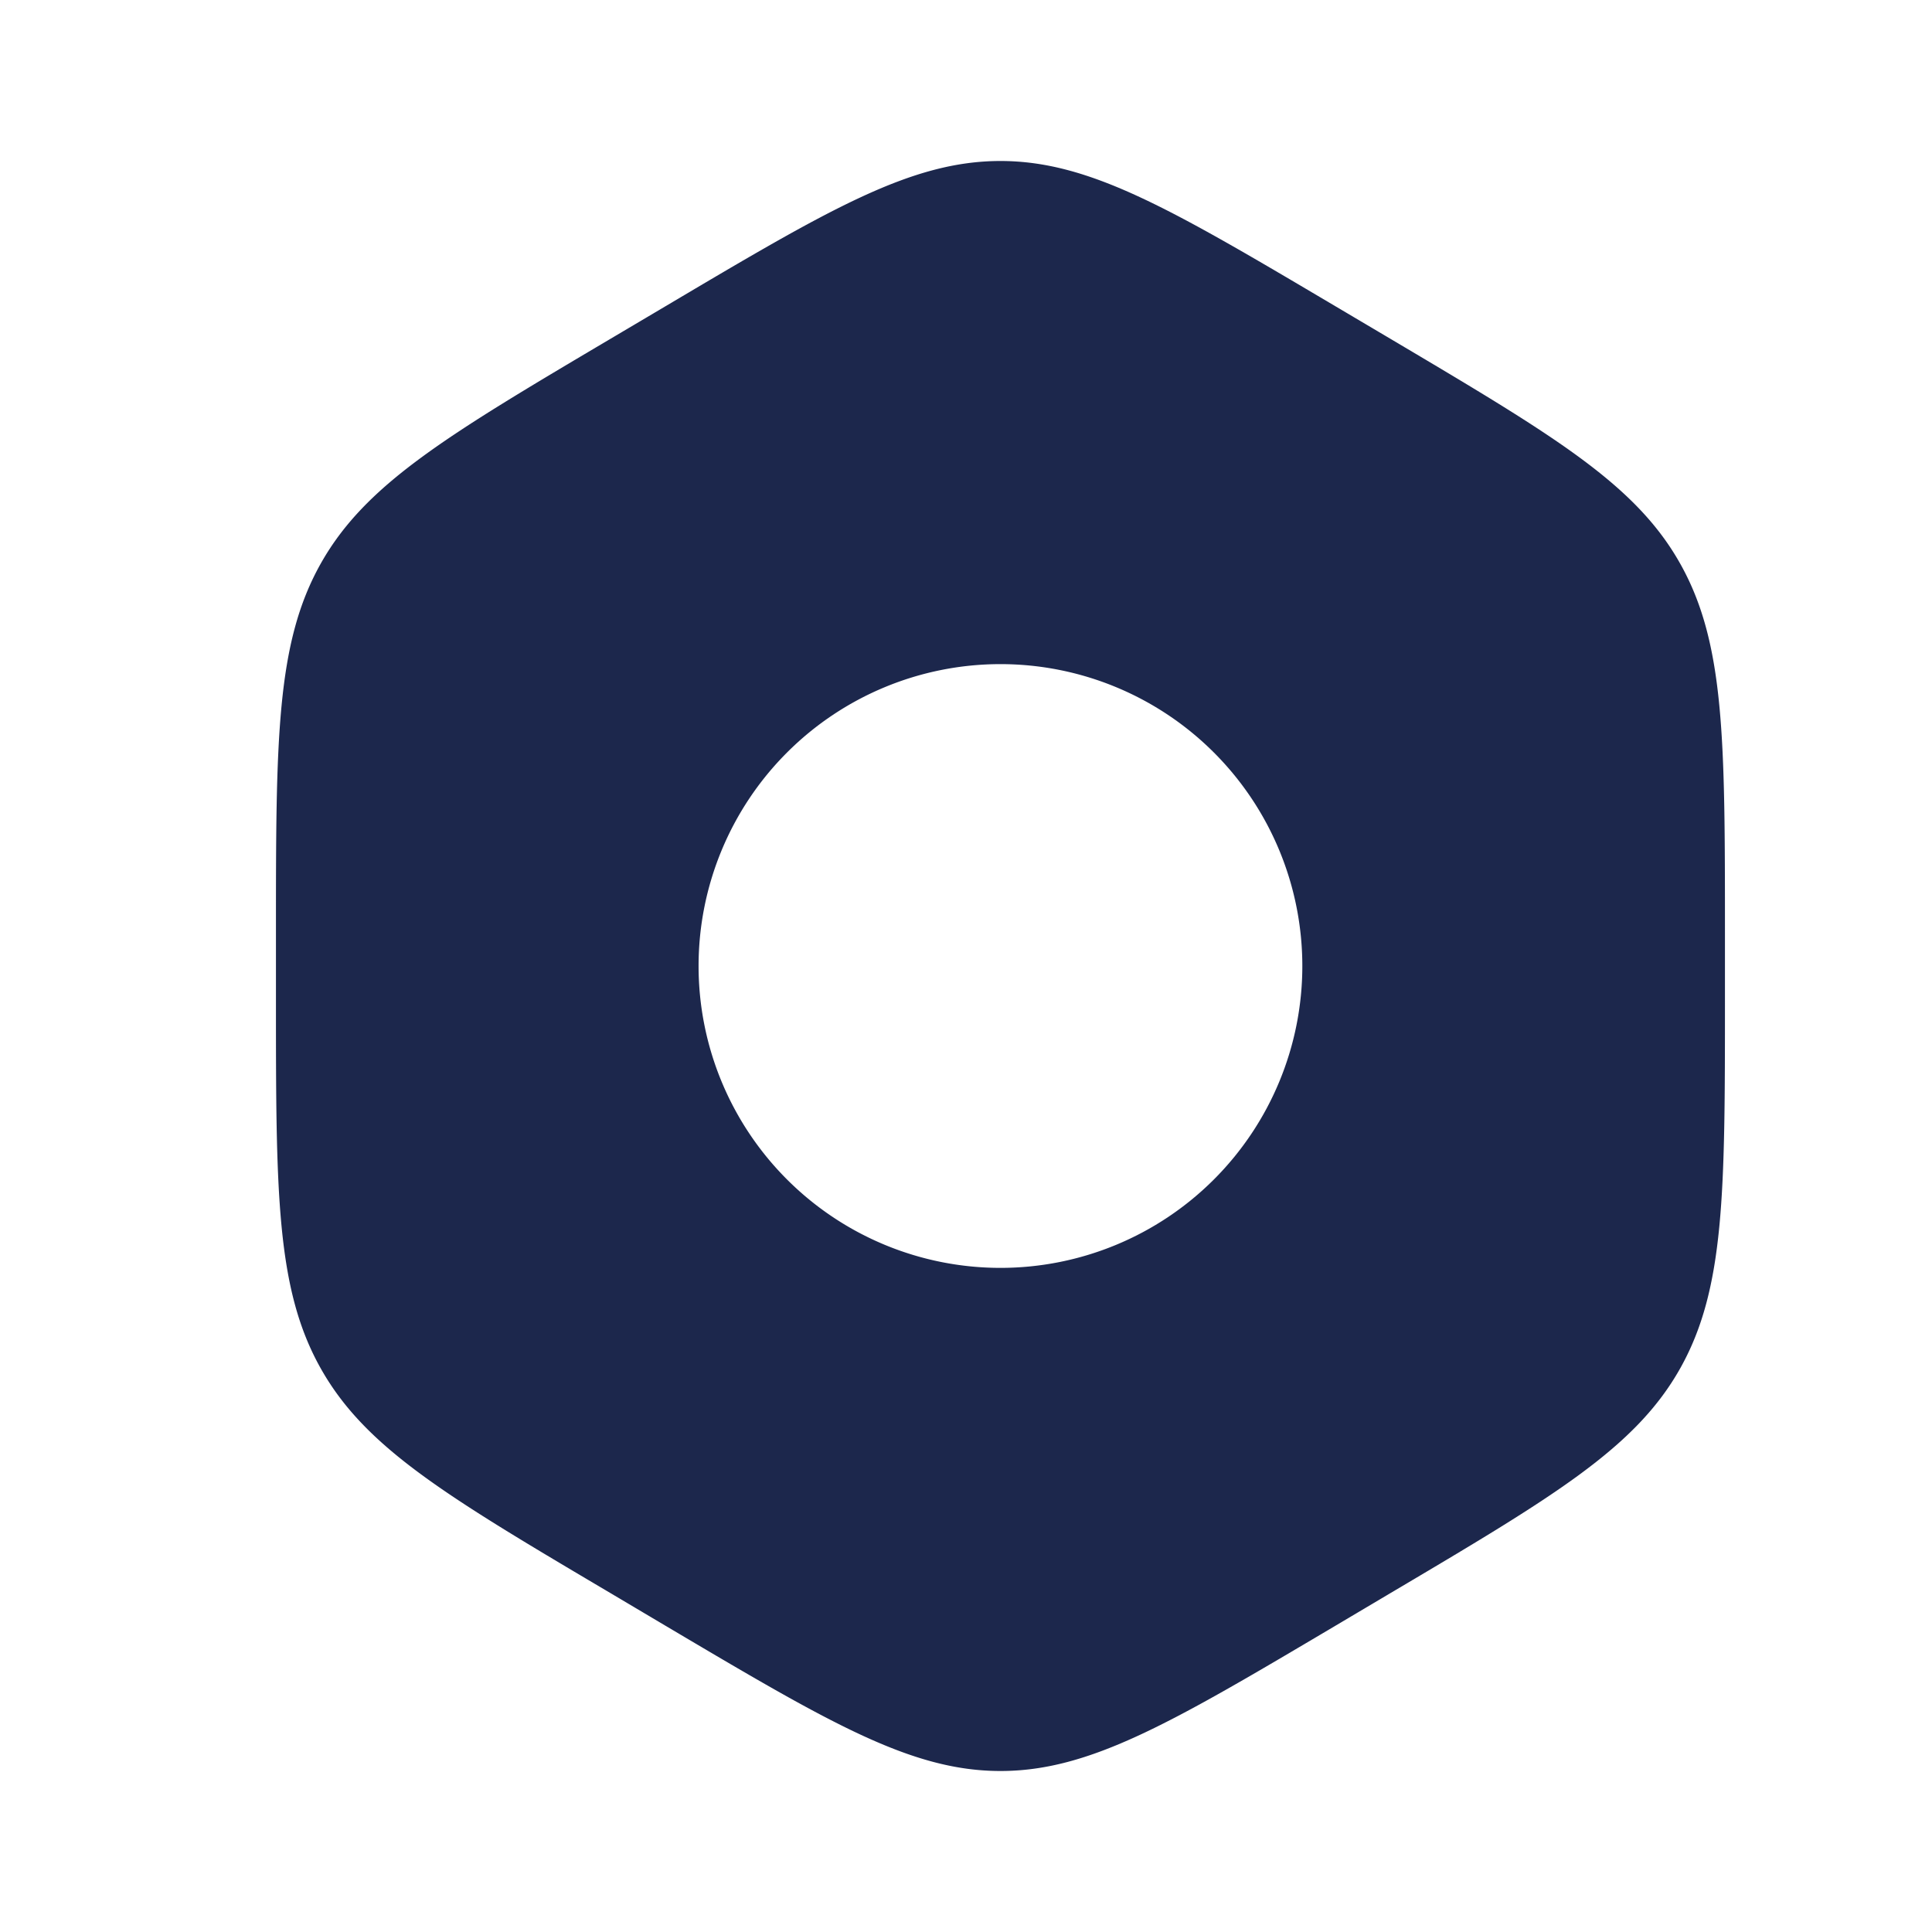 <svg xmlns="http://www.w3.org/2000/svg" width="24" height="24" fill="none">
  <path fill="#1C274C" fill-rule="evenodd" d="M12.428 2c-1.114 0-2.129.6-4.157 1.802l-.686.406C5.555 5.41 4.542 6.011 3.985 7c-.557.99-.557 2.19-.557 4.594v.812c0 2.403 0 3.605.557 4.594.557.99 1.57 1.59 3.6 2.791l.686.407C10.299 21.399 11.314 22 12.428 22c1.114 0 2.128-.6 4.157-1.802l.686-.407c2.028-1.2 3.043-1.802 3.6-2.791.557-.99.557-2.19.557-4.594v-.812c0-2.403 0-3.605-.557-4.594-.557-.99-1.572-1.59-3.6-2.792l-.686-.406C14.555 2.601 13.542 2 12.428 2Zm-3.75 10a3.75 3.75 0 1 1 7.5 0 3.75 3.75 0 0 1-7.5 0Z" clip-rule="evenodd"/>
</svg>
